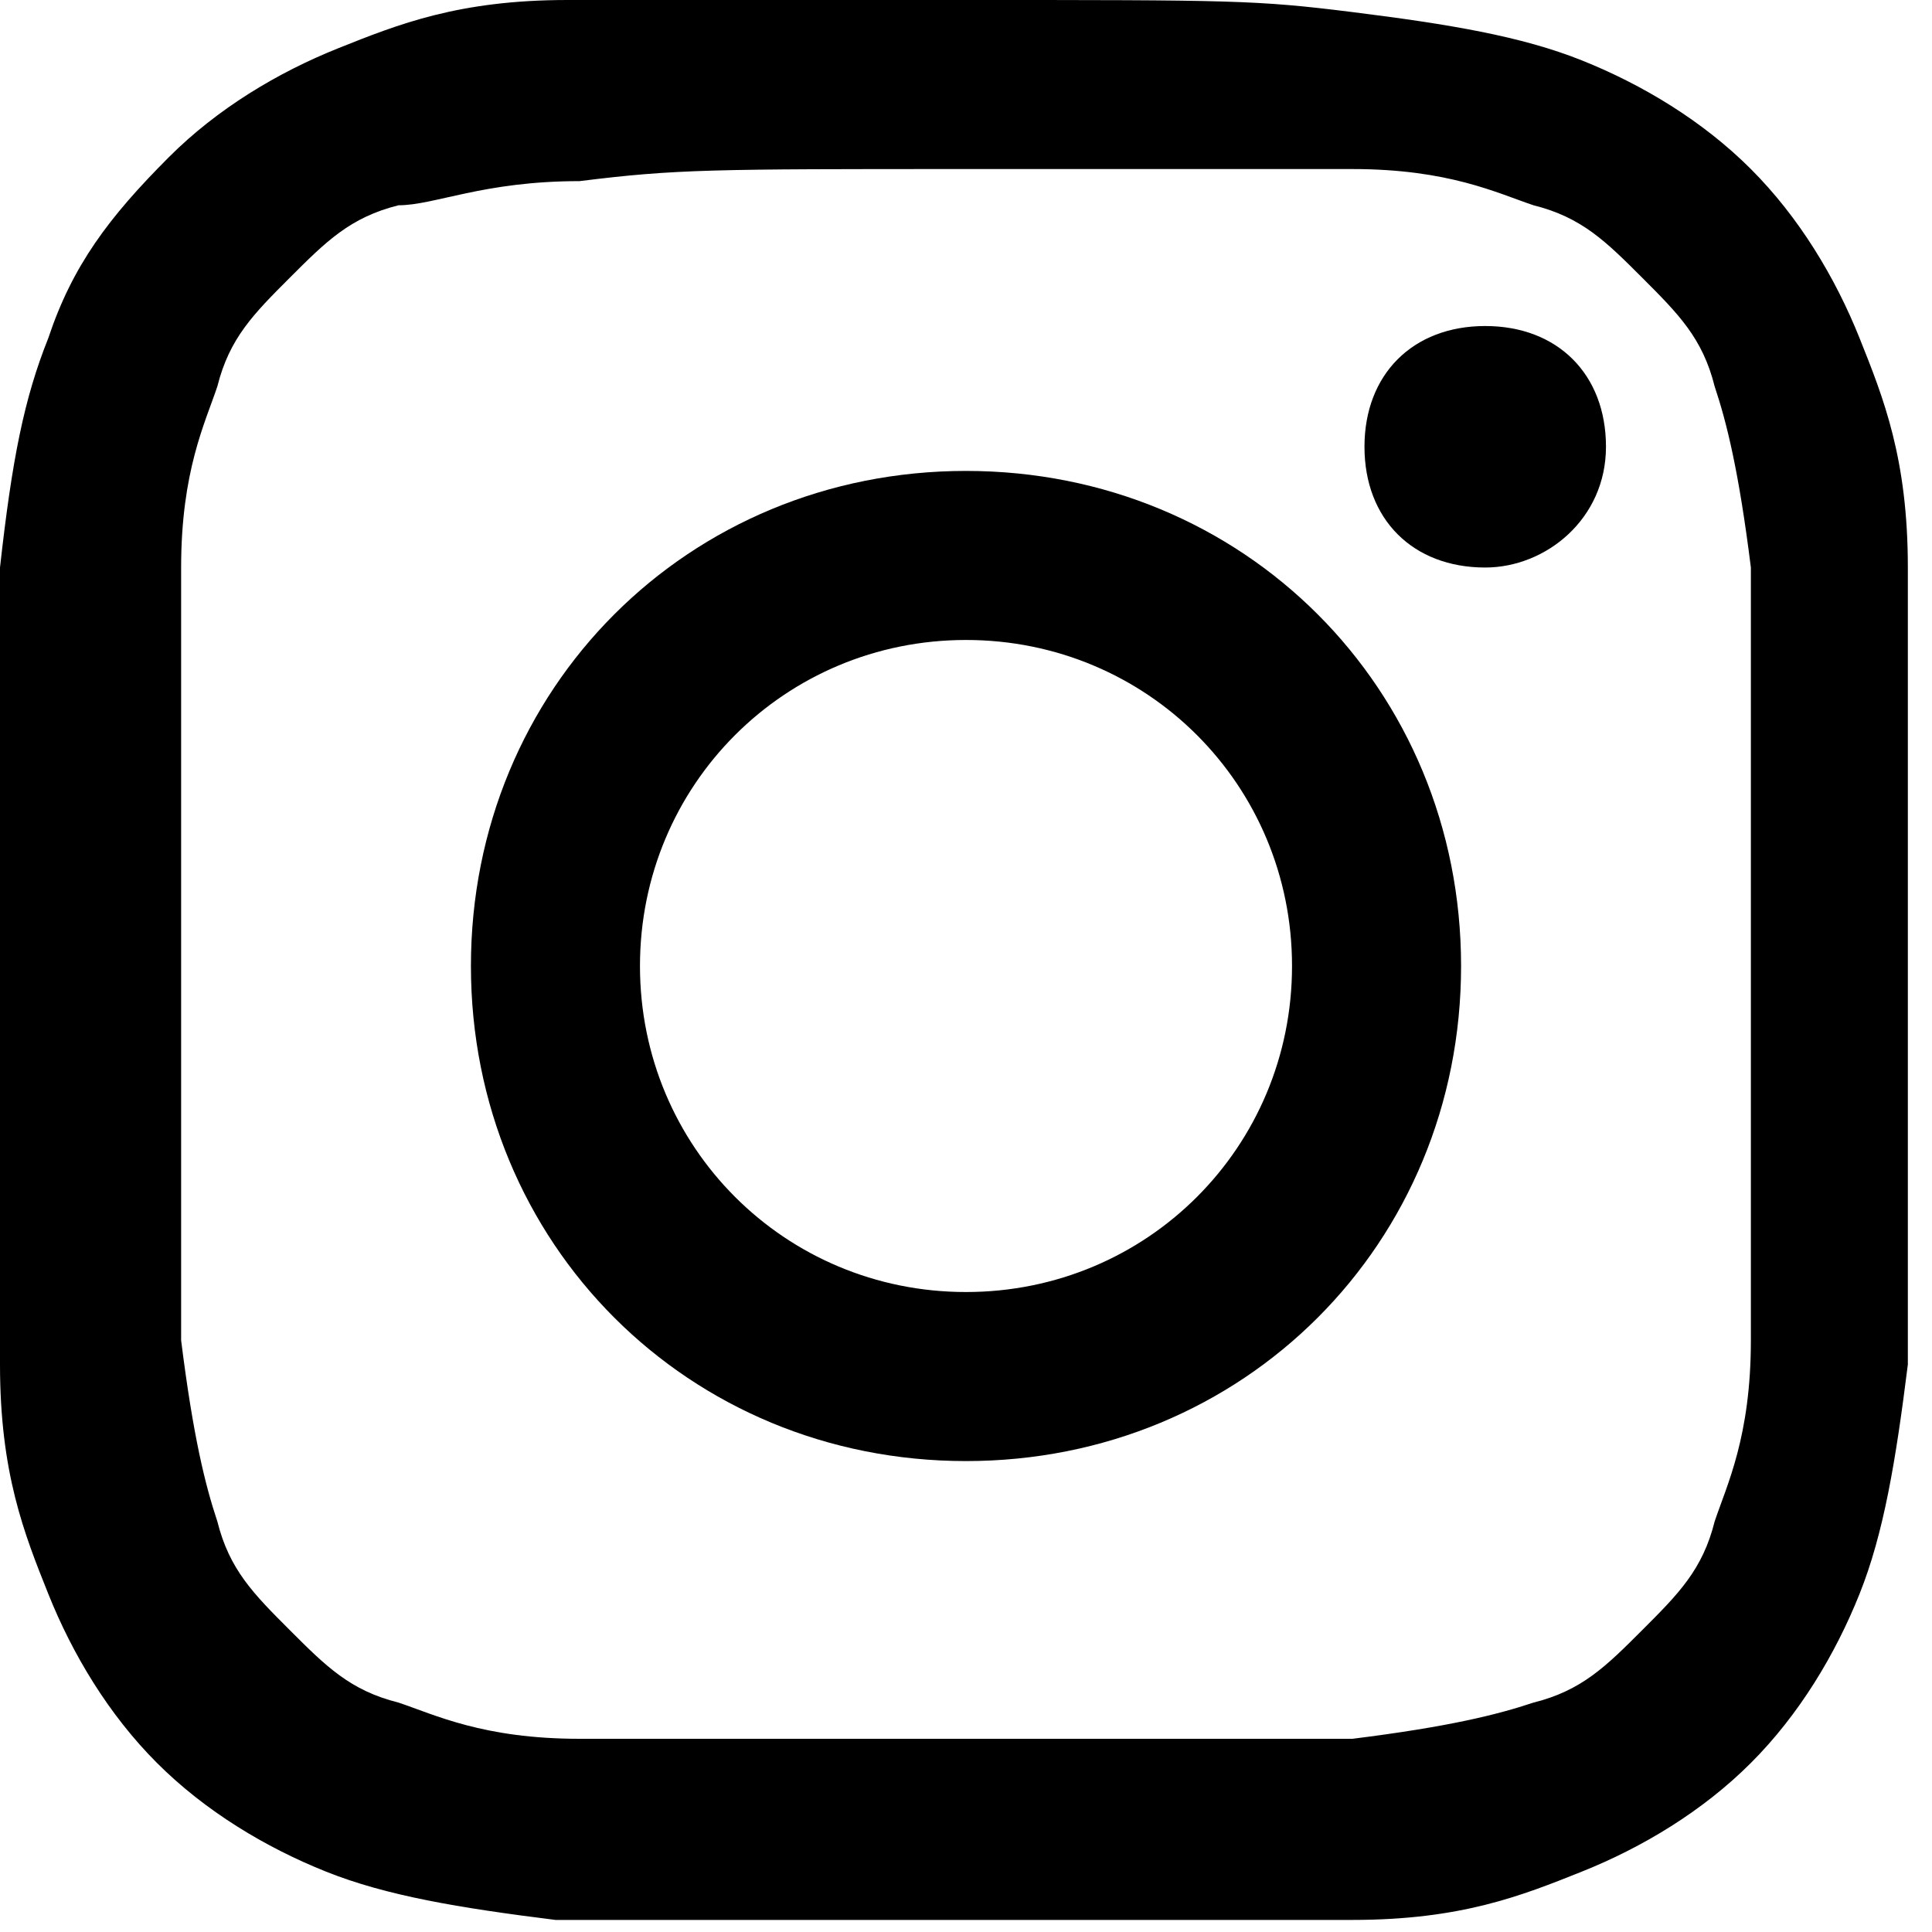 <?xml version="1.0" encoding="utf-8"?>
<!-- Generator: Adobe Illustrator 25.4.1, SVG Export Plug-In . SVG Version: 6.00 Build 0)  -->
<svg version="1.1" id="Calque_1" xmlns="http://www.w3.org/2000/svg" xmlns:xlink="http://www.w3.org/1999/xlink" x="0px" y="0px"
	 viewBox="0 0 16 16" style="enable-background:new 0 0 16 16;" xml:space="preserve">
<path d="M8,1.4c2.1,0,2.4,0,3.2,0c0.8,0,1.2,0.2,1.5,0.3c0.4,0.1,0.6,0.3,0.9,0.6c0.3,0.3,0.5,0.5,0.6,0.9c0.1,0.3,0.2,0.7,0.3,1.5
	c0,0.8,0,1.1,0,3.2c0,2.1,0,2.4,0,3.2c0,0.8-0.2,1.2-0.3,1.5c-0.1,0.4-0.3,0.6-0.6,0.9c-0.3,0.3-0.5,0.5-0.9,0.6
	c-0.3,0.1-0.7,0.2-1.5,0.3c-0.8,0-1.1,0-3.2,0s-2.4,0-3.2,0c-0.8,0-1.2-0.2-1.5-0.3c-0.4-0.1-0.6-0.3-0.9-0.6
	c-0.3-0.3-0.5-0.5-0.6-0.9c-0.1-0.3-0.2-0.7-0.3-1.5c0-0.8,0-1.1,0-3.2c0-2.1,0-2.4,0-3.2c0-0.8,0.2-1.2,0.3-1.5
	c0.1-0.4,0.3-0.6,0.6-0.9c0.3-0.3,0.5-0.5,0.9-0.6C3.6,1.7,4,1.5,4.8,1.5C5.6,1.4,5.9,1.4,8,1.4z M8,0C5.8,0,5.6,0,4.7,0
	c-0.9,0-1.4,0.2-1.9,0.4c-0.5,0.2-1,0.5-1.4,0.9C0.9,1.8,0.6,2.2,0.4,2.8C0.2,3.3,0.1,3.8,0,4.7C0,5.6,0,5.8,0,8c0,2.2,0,2.4,0,3.3
	c0,0.9,0.2,1.4,0.4,1.9c0.2,0.5,0.5,1,0.9,1.4c0.4,0.4,0.9,0.7,1.4,0.9c0.5,0.2,1.1,0.3,1.9,0.4c0.9,0,1.1,0,3.3,0
	c2.2,0,2.4,0,3.3,0c0.9,0,1.4-0.2,1.9-0.4c0.5-0.2,1-0.5,1.4-0.9c0.4-0.4,0.7-0.9,0.9-1.4c0.2-0.5,0.3-1.1,0.4-1.9
	c0-0.9,0-1.1,0-3.3c0-2.2,0-2.4,0-3.3c0-0.9-0.2-1.4-0.4-1.9c-0.2-0.5-0.5-1-0.9-1.4c-0.4-0.4-0.9-0.7-1.4-0.9
	c-0.5-0.2-1.1-0.3-1.9-0.4C10.4,0,10.2,0,8,0z"/>
<path d="M8,3.9C5.7,3.9,3.9,5.7,3.9,8c0,2.3,1.8,4.1,4.1,4.1c2.3,0,4.1-1.8,4.1-4.1C12.1,5.7,10.3,3.9,8,3.9z M8,10.7
	c-1.5,0-2.7-1.2-2.7-2.7c0-1.5,1.2-2.7,2.7-2.7c1.5,0,2.7,1.2,2.7,2.7C10.7,9.5,9.5,10.7,8,10.7z"/>
<path d="M12.3,4.7c0.5,0,1-0.4,1-1s-0.4-1-1-1s-1,0.4-1,1S11.7,4.7,12.3,4.7z"/>
</svg>
